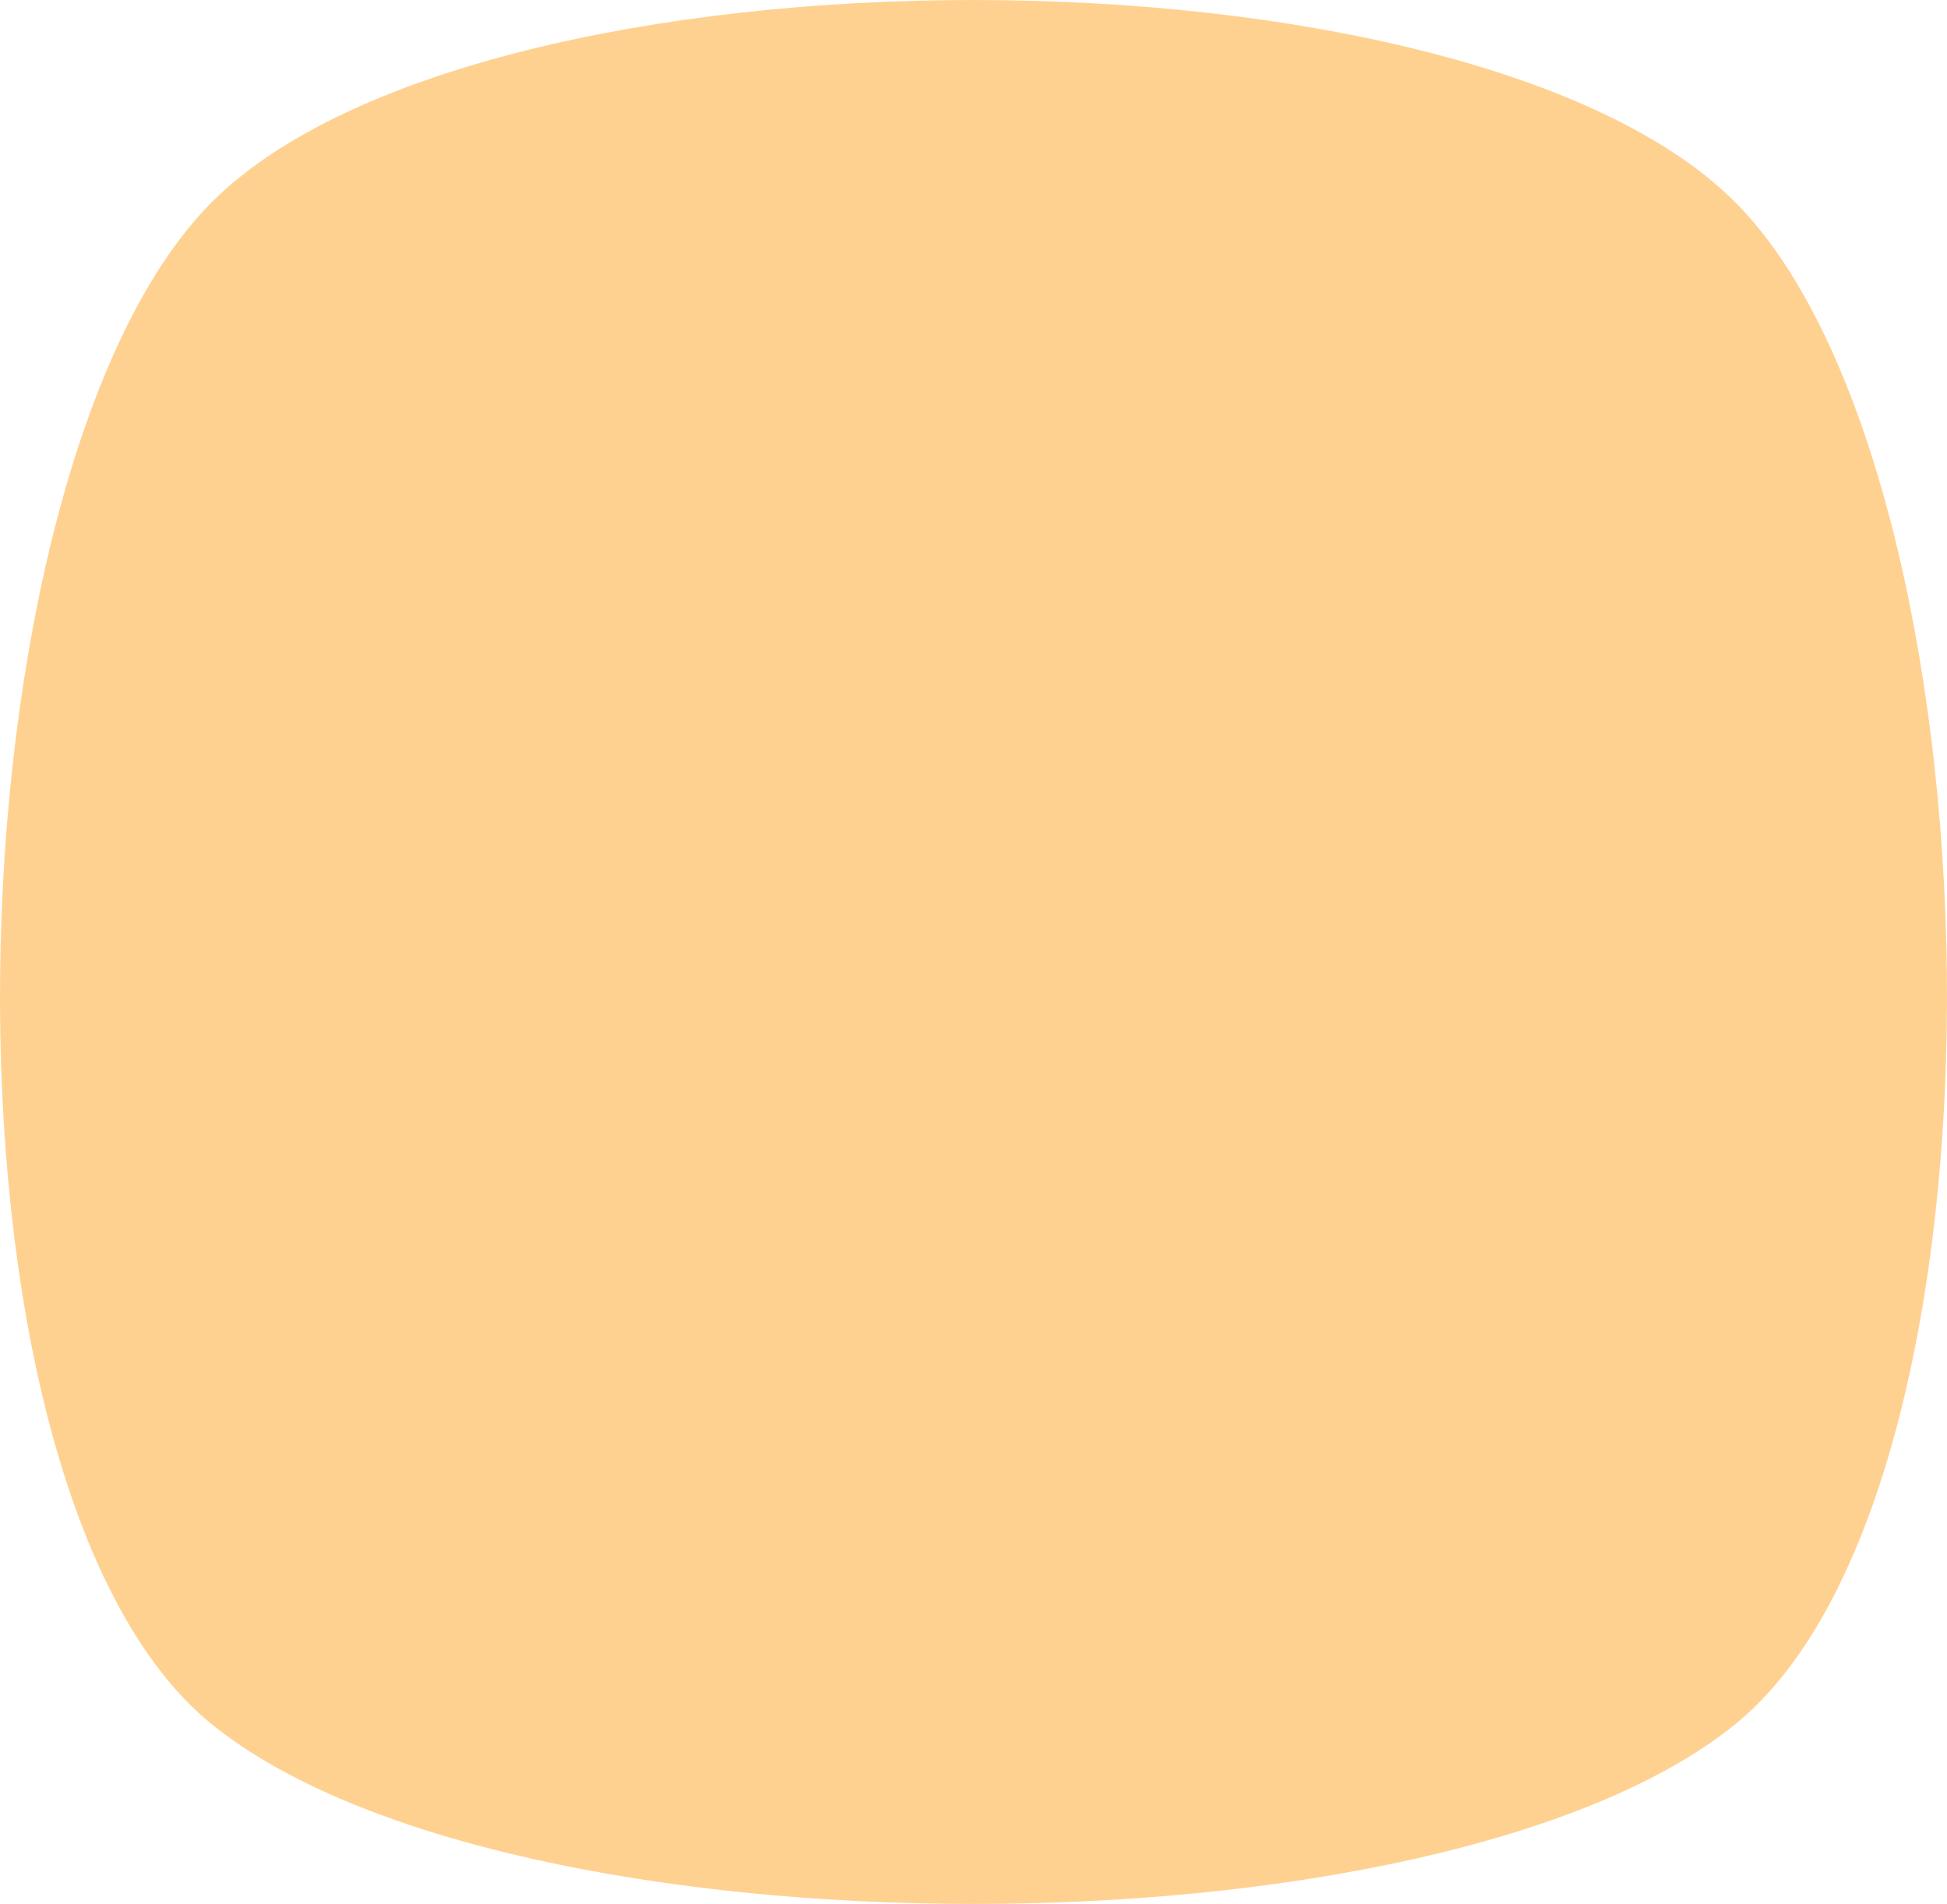 <svg xmlns="http://www.w3.org/2000/svg" width="264.976" height="259.137" viewBox="0 0 264.976 259.137">
  <path id="Path_1363" data-name="Path 1363" d="M236.141,234.719c-40.264,32.56-166.944,32.56-207.241,0S-7.74,64.107,28.9,27.478s170.568-36.64,207.241,0S276.406,202.159,236.141,234.719Z" transform="translate(-0.033 -0.001)" fill="#ffa423" opacity="0.5"/>
</svg>
